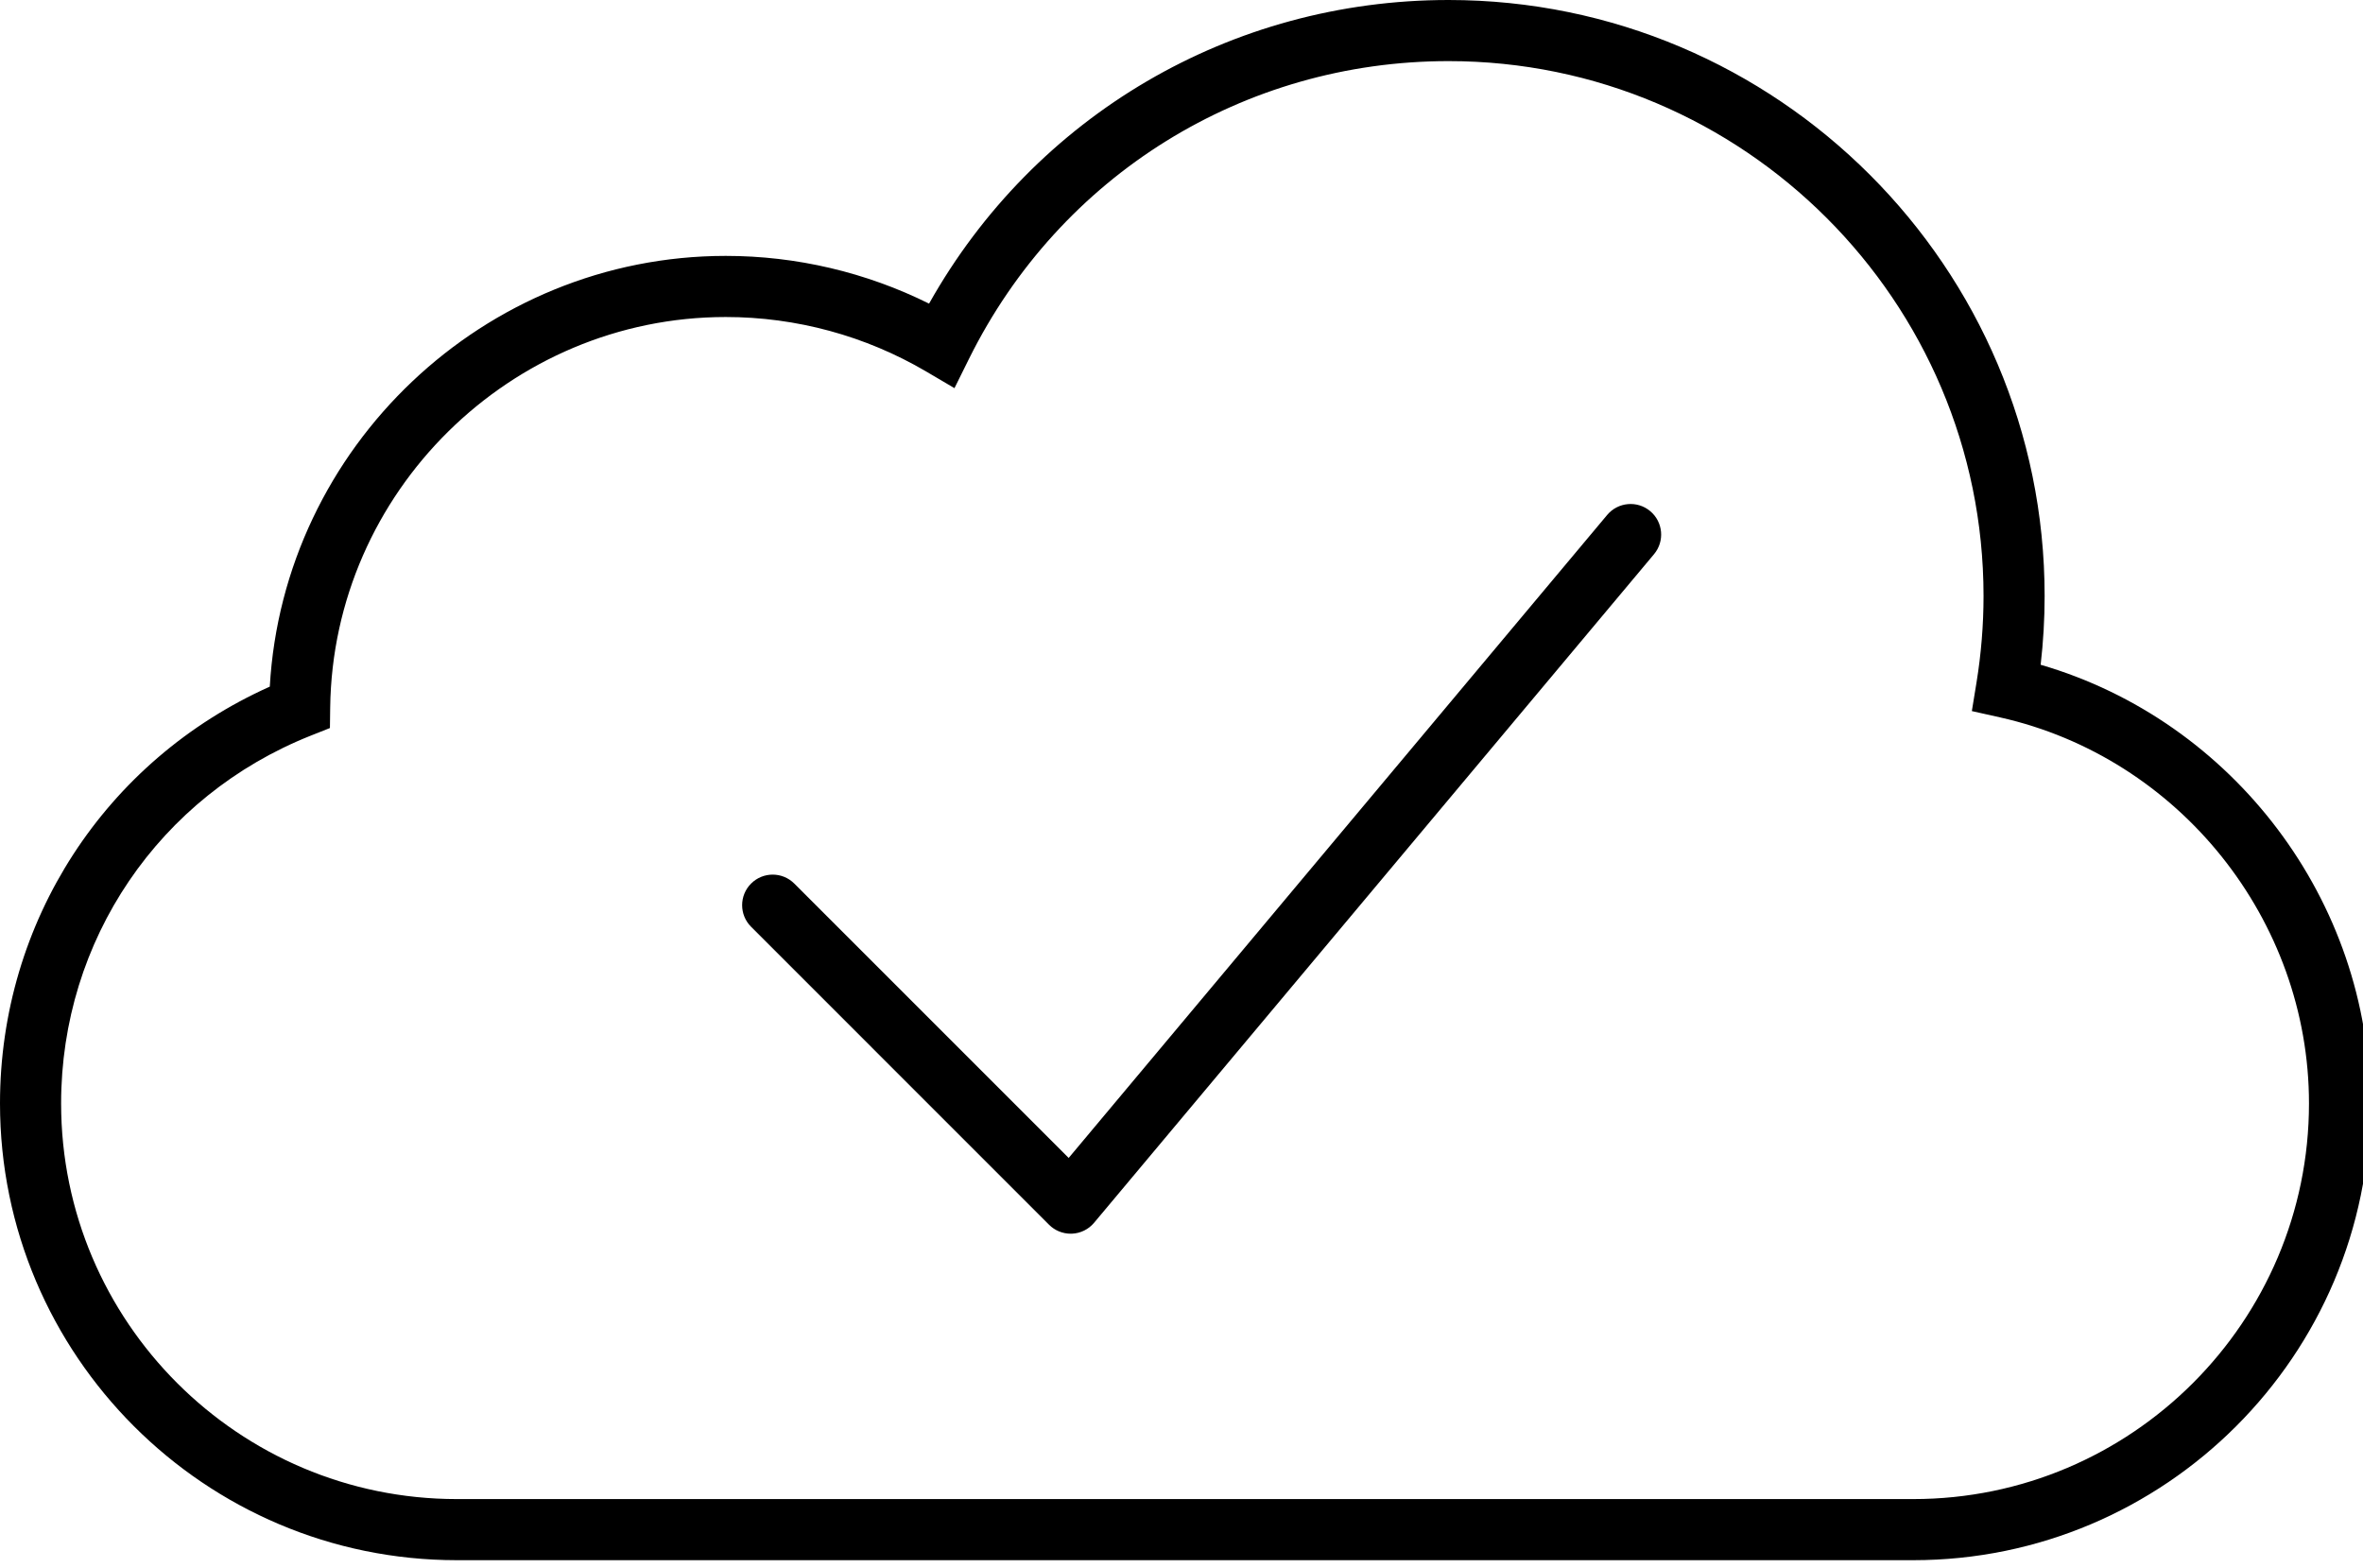 <svg version="1.1"
	 xmlns="http://www.w3.org/2000/svg" xmlns:xlink="http://www.w3.org/1999/xlink"
	 x="0px" y="0px" width="116px" height="77px" viewBox="0 0 116 77" overflow="visible" enable-background="new 0 0 116 77"
	 xml:space="preserve">

<path d="M93.922,76.594H22.426C10.06,76.594,0,66.534,0,54.169c0-8.917,5.166-16.843,13.244-20.46
	c0.669-11.748,10.51-21.146,22.384-21.146c3.469,0,6.889,0.806,9.98,2.343C50.796,5.673,60.431,0,71.11,0
	c16.135,0,29.261,13.126,29.261,29.26c0,1.122-0.065,2.252-0.195,3.375c9.45,2.75,16.173,11.591,16.172,21.534
	C116.348,66.534,106.287,76.594,93.922,76.594z M35.628,15.563c-10.573,0-19.284,8.602-19.419,19.174l-0.013,1.004l-0.934,0.371
	C7.813,39.07,3,46.158,3,54.169c0,10.711,8.714,19.425,19.426,19.425h71.496c10.712,0,19.426-8.714,19.426-19.425
	c0.001-9.015-6.379-16.984-15.169-18.951l-1.381-0.309l0.228-1.396c0.229-1.408,0.346-2.838,0.346-4.253
	C97.371,14.78,85.591,3,71.11,3C61.059,3,52.039,8.599,47.57,17.612l-0.715,1.443l-1.389-0.817
	C42.489,16.488,39.087,15.563,35.628,15.563z"/>
<path 
	d="M52.56,60.566c-0.397,0-0.779-0.157-1.061-0.439L36.871,45.498c-0.586-0.586-0.586-1.535,0-2.121s1.535-0.586,2.121,0l13.469,13.47L78.896,25.28c0.532-0.635,1.479-0.719,2.113-0.187c0.636,0.532,0.719,1.478,0.188,2.113L53.709,60.029c-0.27,0.323-0.664,0.518-1.084,0.536C52.604,60.566,52.582,60.566,52.56,60.566z"/>
</svg>
